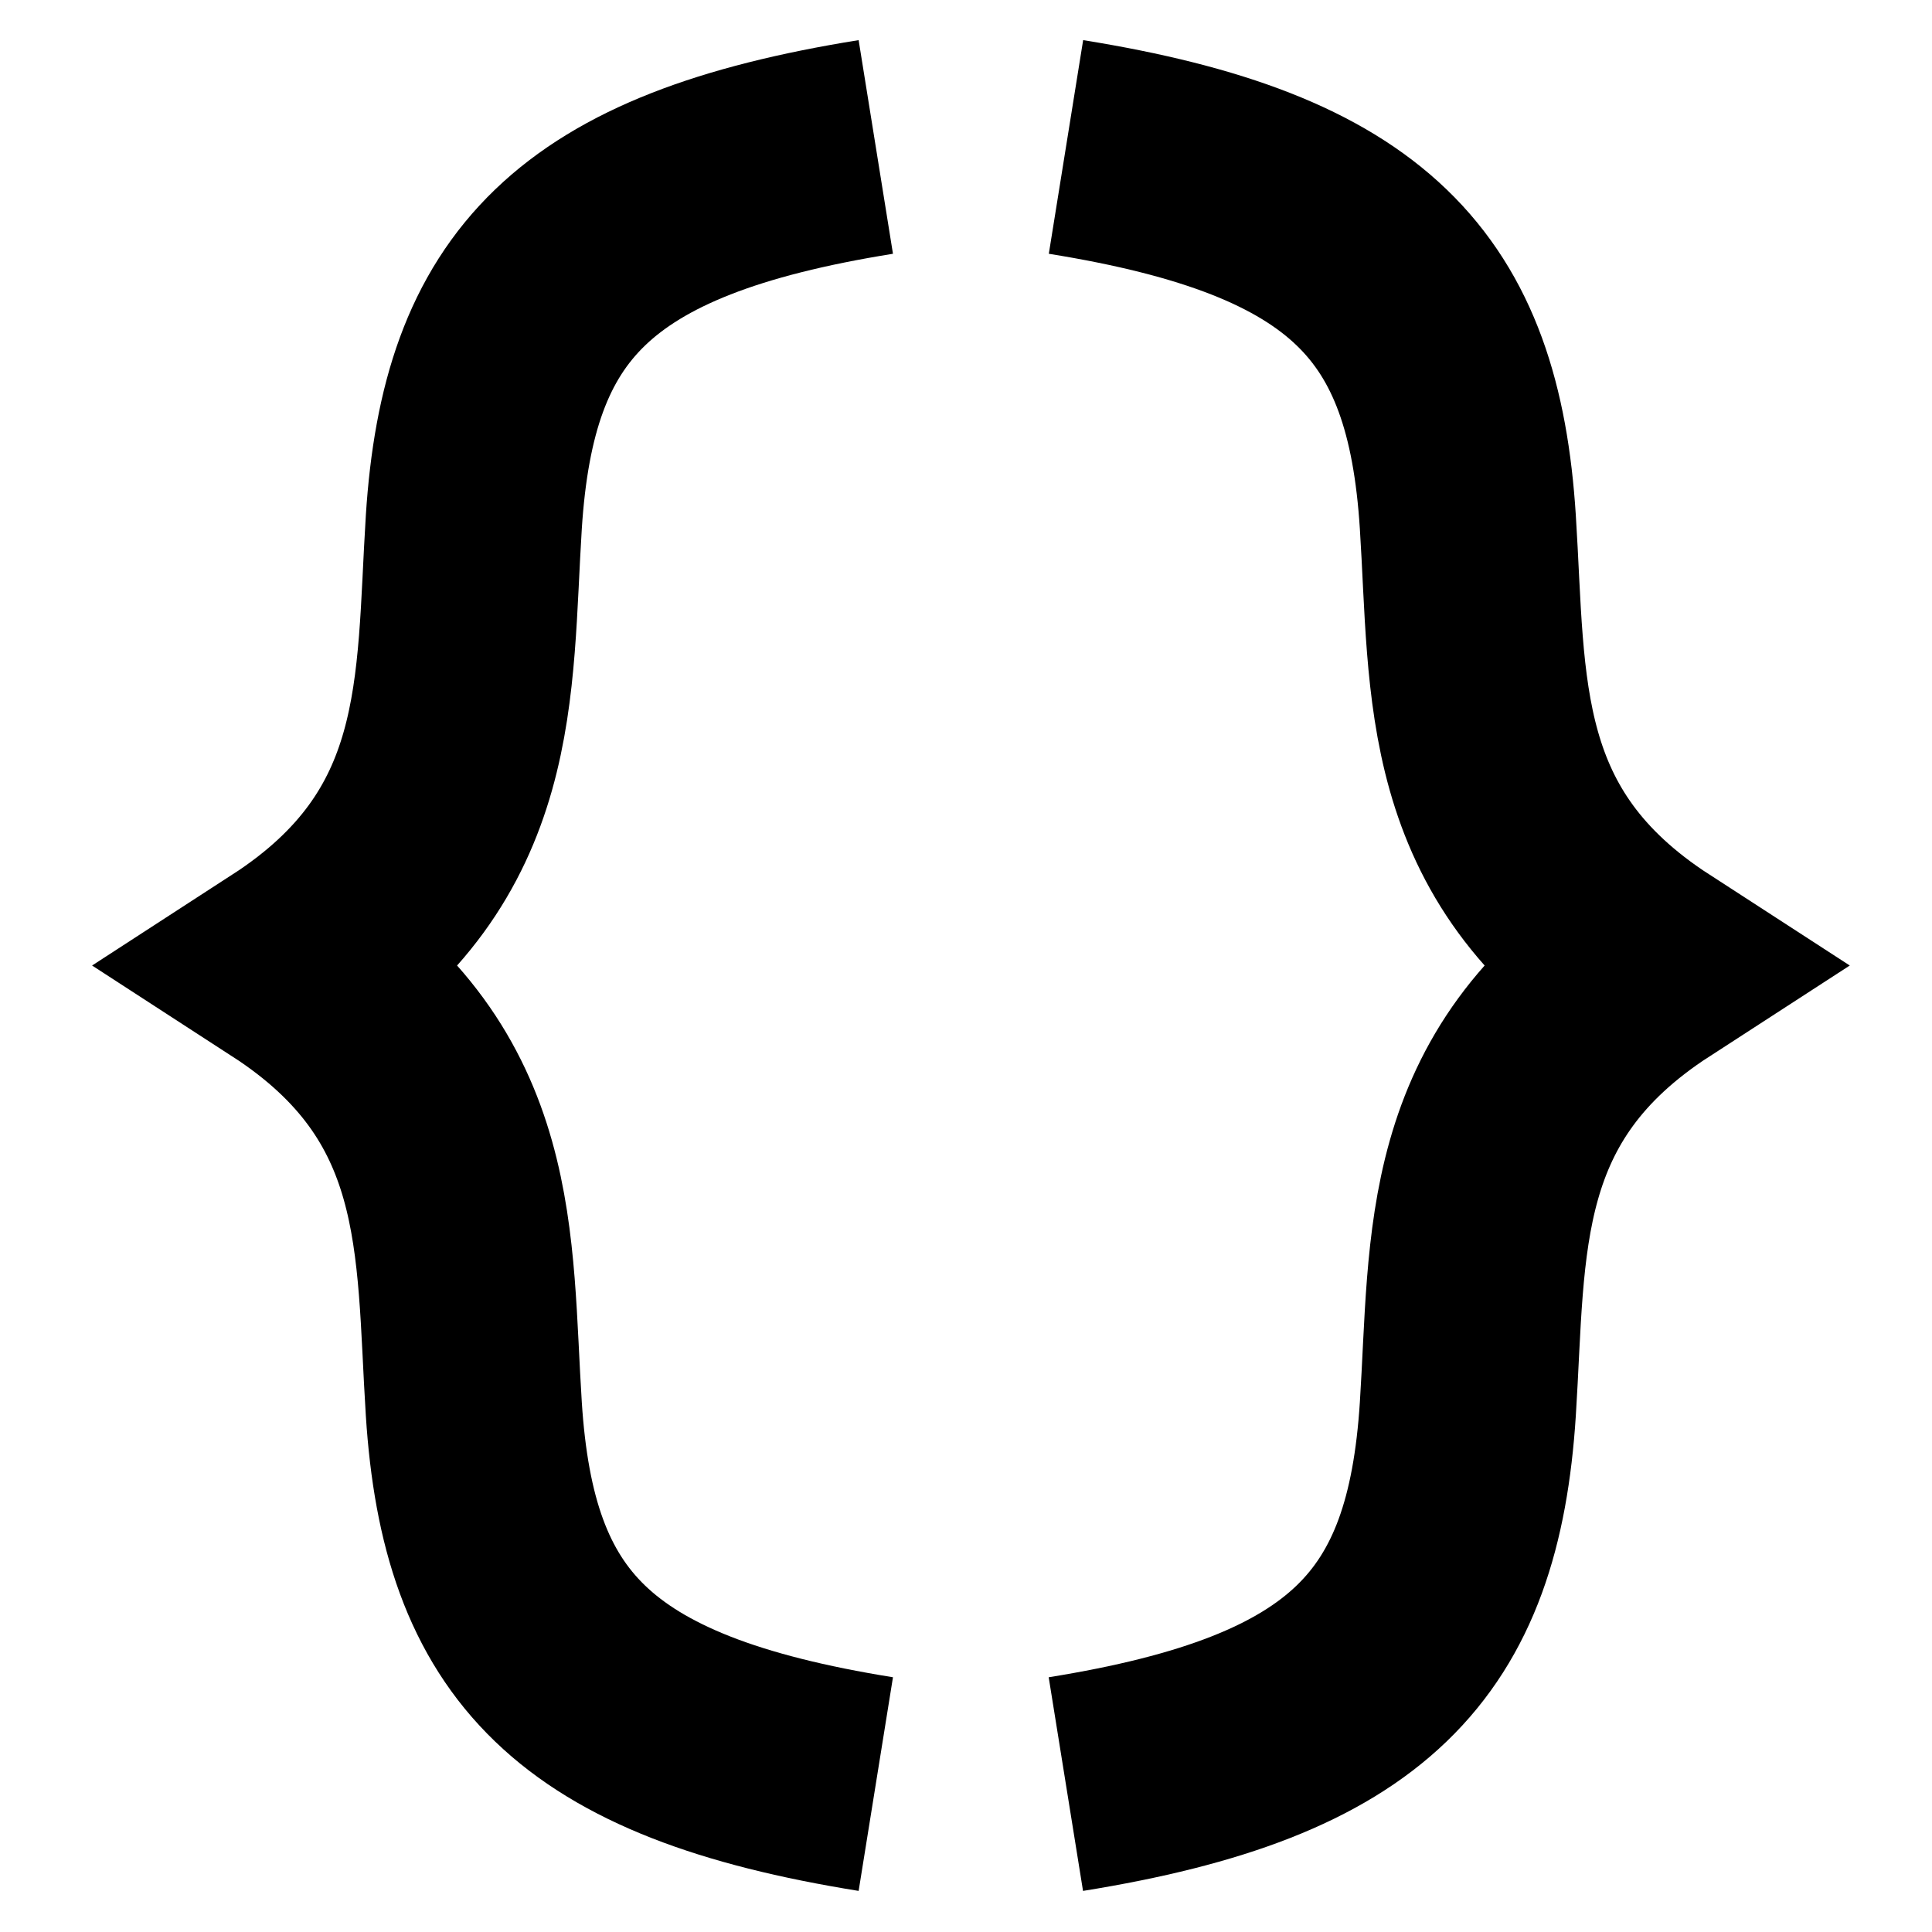 <?xml version="1.0" encoding="UTF-8"?>
<!-- Licensed under the Creative Commons Attribution-Share Alike 3.0 United States License (http://creativecommons.org/licenses/by-sa/3.0/) -->
<svg xmlns="http://www.w3.org/2000/svg" id="root" version="1.1" viewBox="0 0 16 16">
 <path fill="none" stroke="currentColor" stroke-width="1.792" d="m8.827 14.775c2.433-0.391 3.209-1.236 3.329-3.106 0.088-1.374-0.018-2.68 1.515-3.673-1.533-0.993-1.427-2.299-1.515-3.673-0.119-1.87-0.895-2.715-3.328-3.106"/>
 <path fill="none" stroke="currentColor" stroke-width="1.792" d="m7.253 14.775c-2.433-0.391-3.209-1.236-3.329-3.106-0.088-1.374 0.018-2.68-1.514-3.673 1.532-0.993 1.427-2.299 1.514-3.673 0.12-1.87 0.896-2.715 3.329-3.106"/>
</svg>
